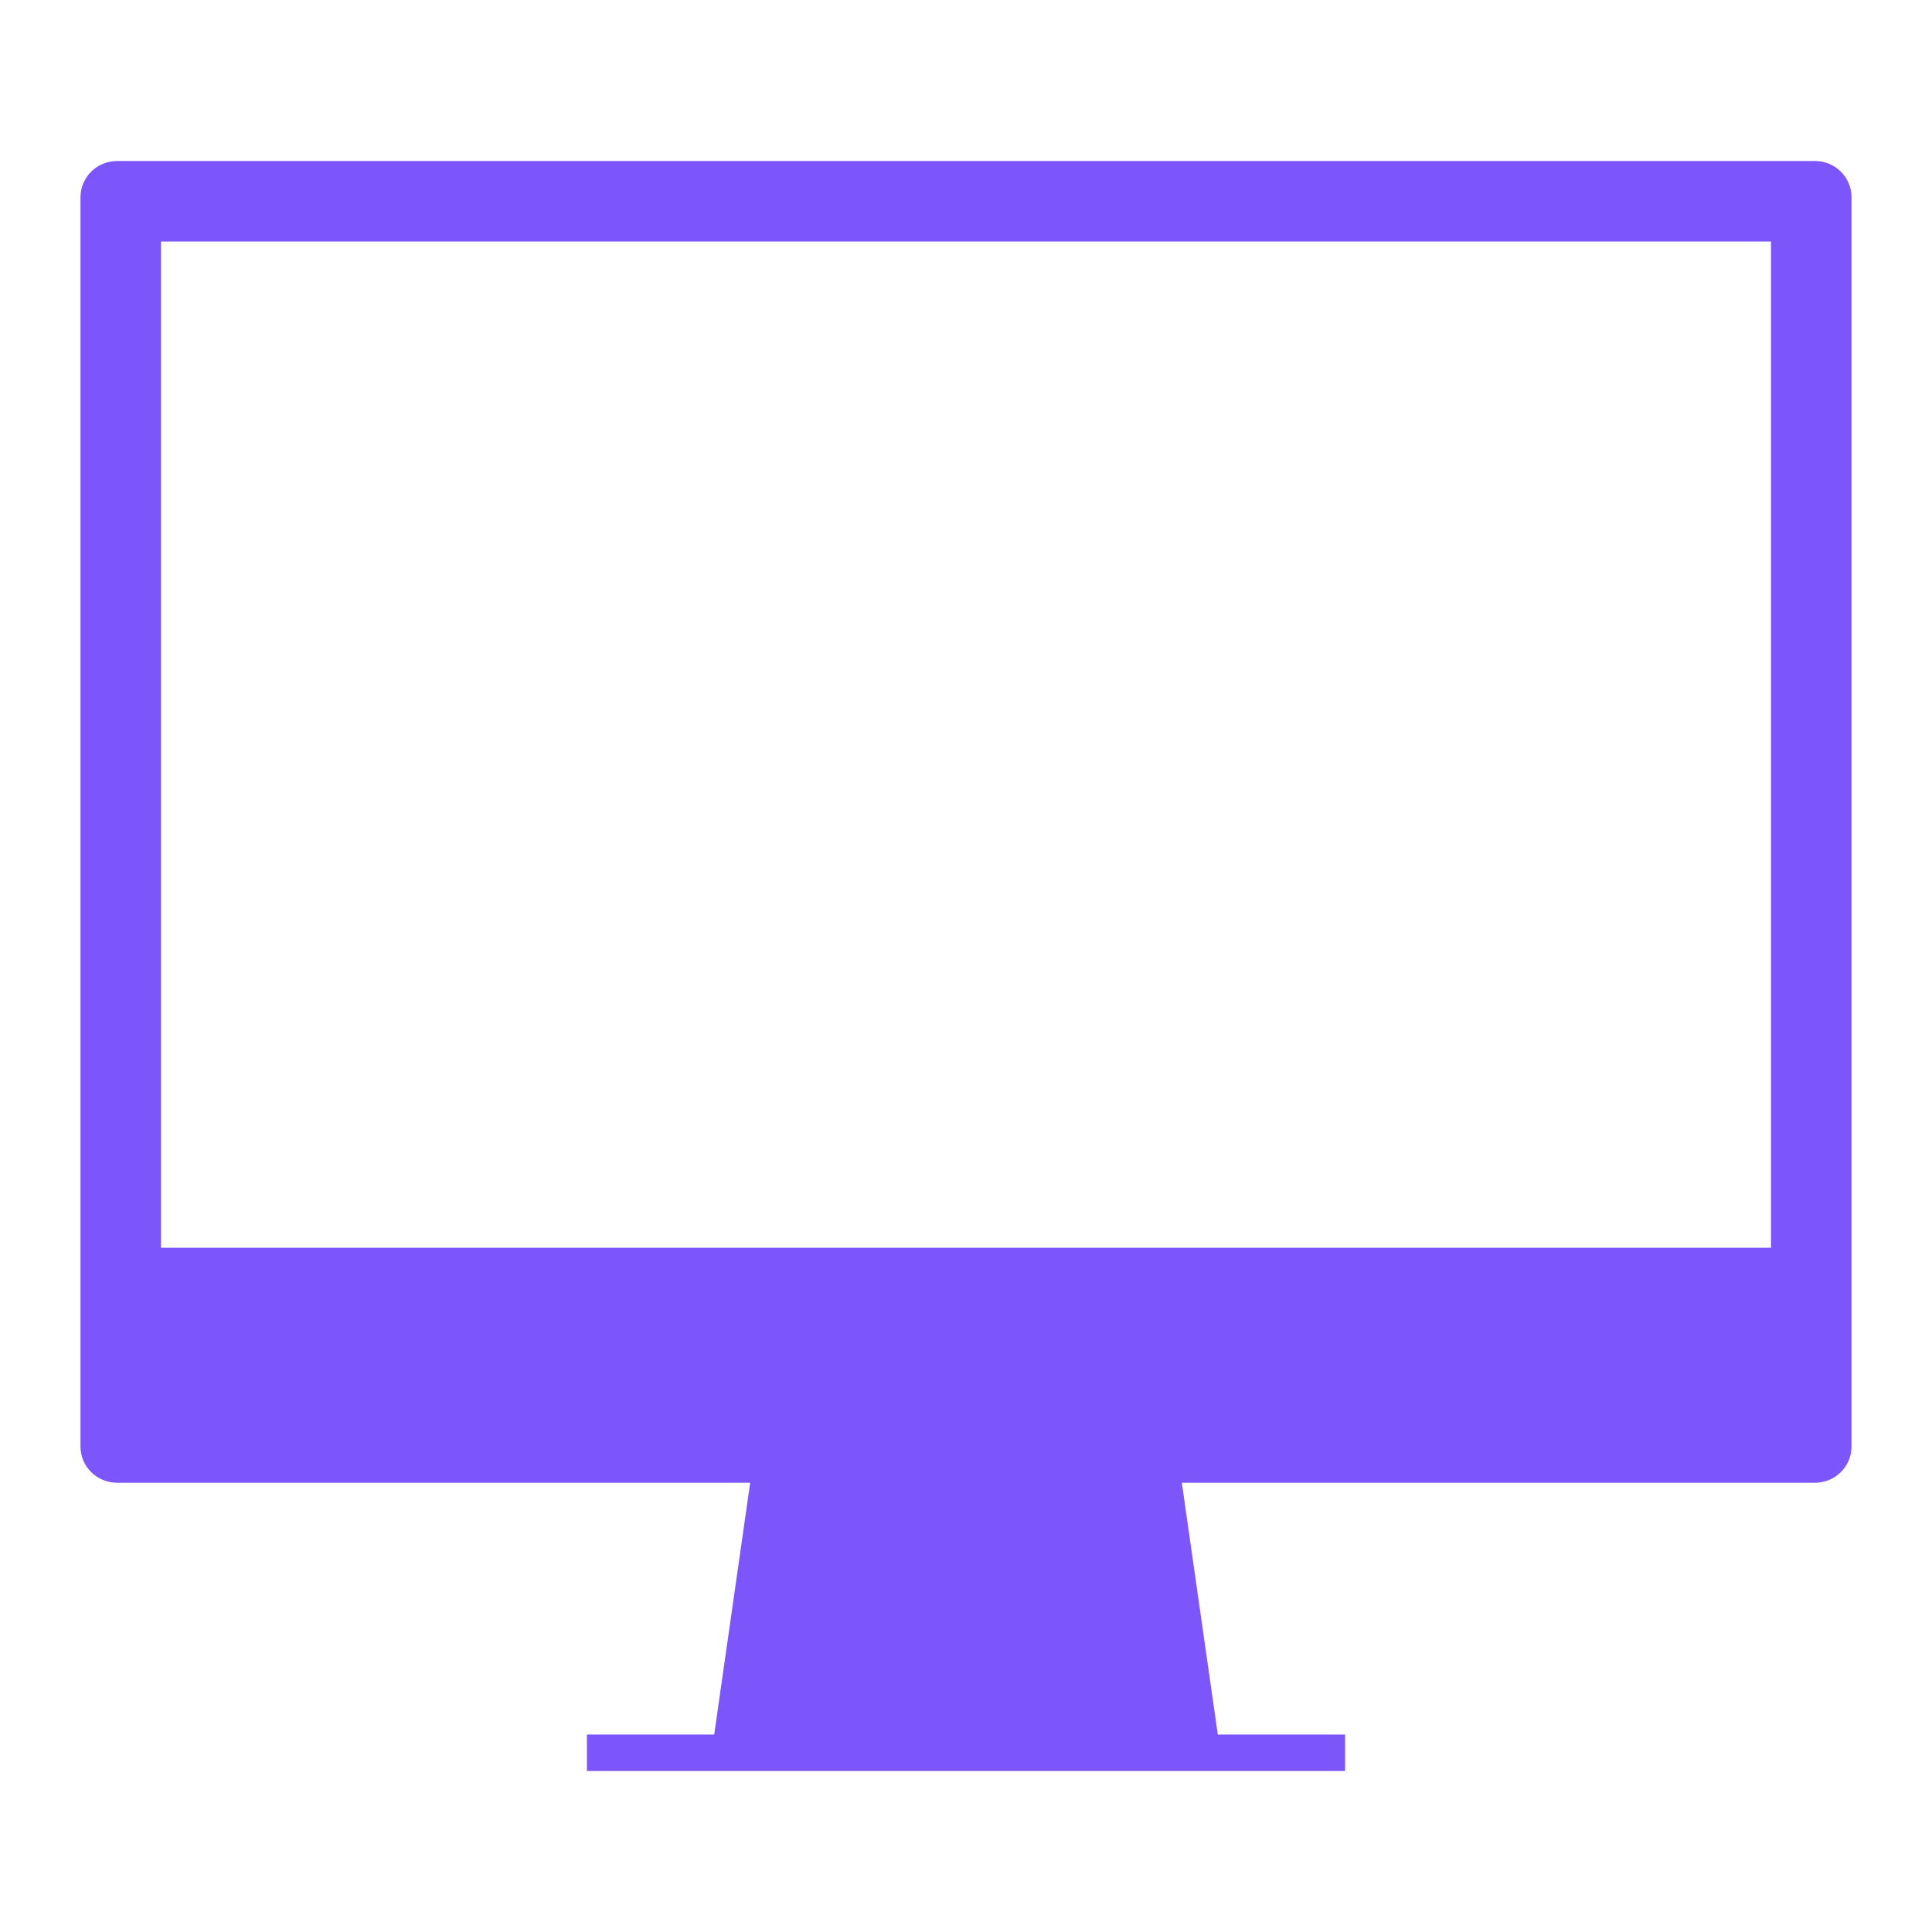 <?xml version="1.0" encoding="UTF-8"?>
<svg width="24px" height="24px" viewBox="0 0 24 24" version="1.1" xmlns="http://www.w3.org/2000/svg" xmlns:xlink="http://www.w3.org/1999/xlink">
    <!-- Generator: Sketch 52.3 (67297) - http://www.bohemiancoding.com/sketch -->
    <title>icon/homepage-active</title>
    <desc>Created with Sketch.</desc>
    <g id="icon/homepage-active" stroke="none" stroke-width="1" fill="none" fill-rule="evenodd">
        <path d="M9.319,18.419 L1.447,18.419 C1.202,18.415 1.004,18.22 1,17.977 L1,16.21 L1,2.442 C1.004,2.2 1.202,2.004 1.447,2 L22.553,2 C22.798,2.004 22.996,2.2 23,2.442 L23,16.21 L23,17.977 C22.996,18.22 22.798,18.415 22.553,18.419 L14.681,18.419 L15.128,21.547 L16.709,21.547 L16.709,22 L7.291,22 L7.291,21.547 L8.872,21.547 L9.319,18.419 Z M2,3 L2,15.5 L22,15.5 L22,3 L2,3 Z" id="Combined-Shape" fill="#7C55FB" fill-rule="nonzero"></path>
    </g>
</svg>